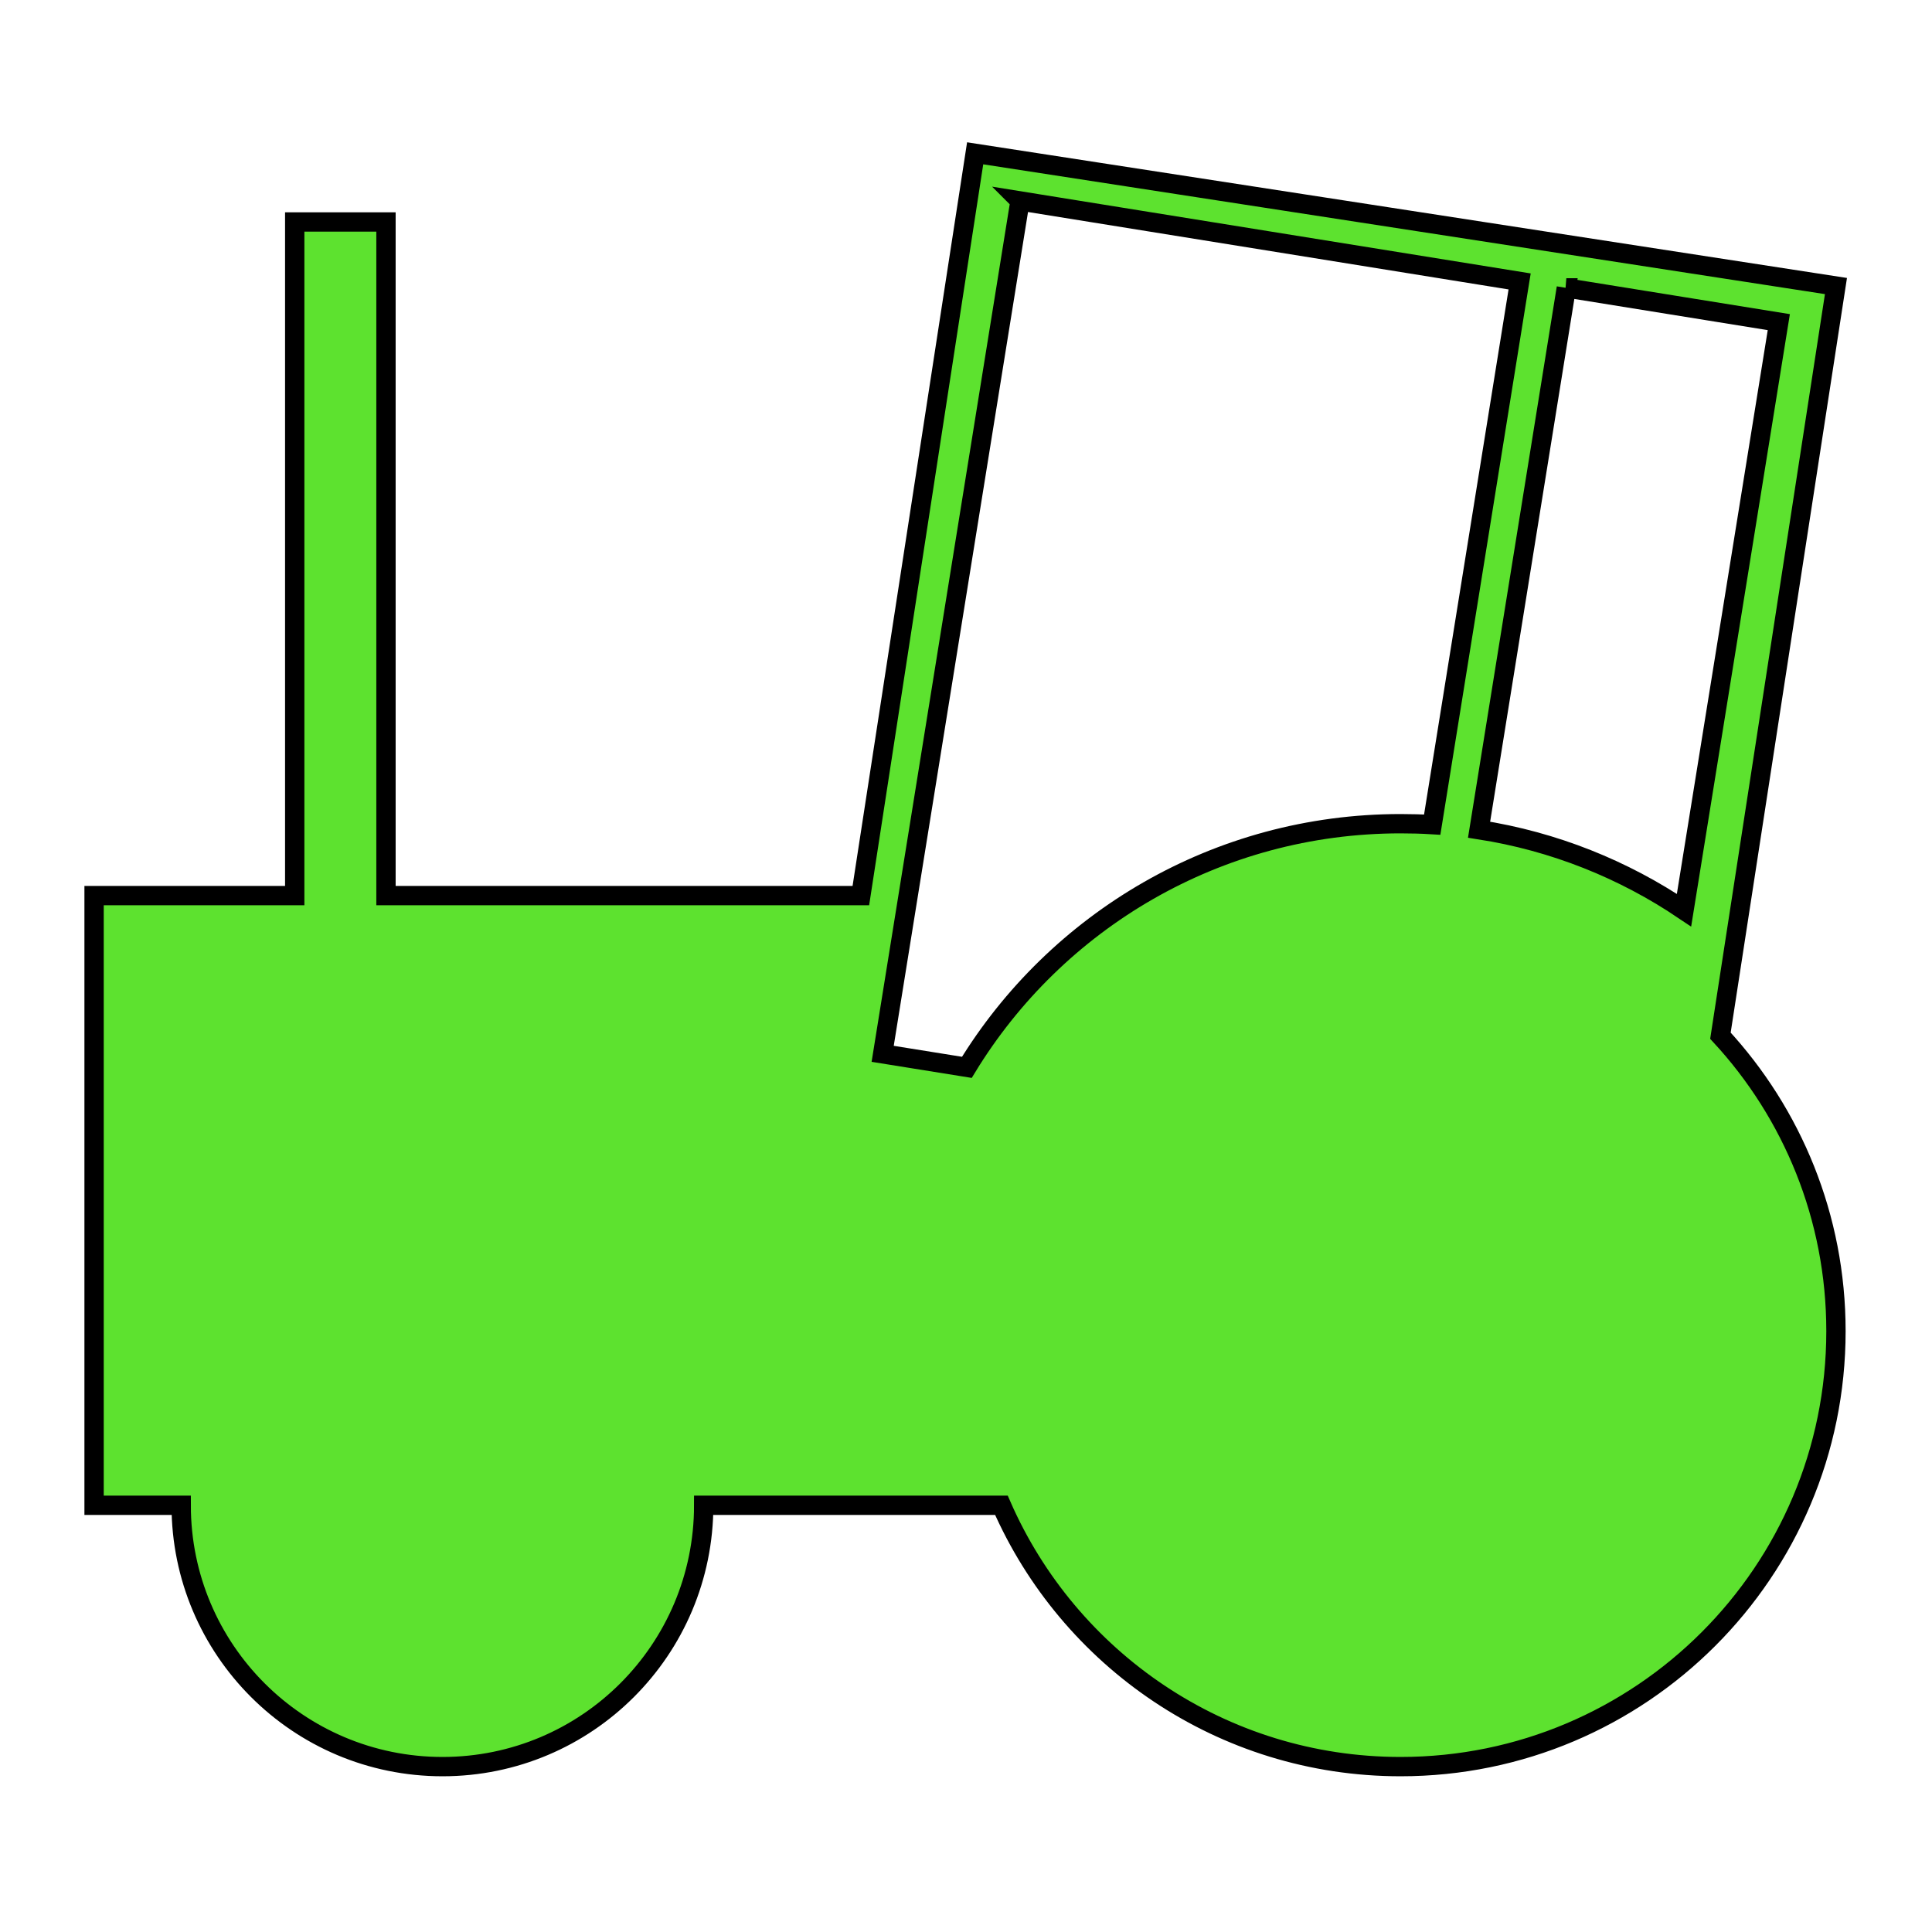 <?xml version="1.0" encoding="UTF-8" standalone="no"?>
<!-- Created with Inkscape (http://www.inkscape.org/) -->

<svg
   xmlns:dc="http://purl.org/dc/elements/1.1/"
   xmlns:cc="http://creativecommons.org/ns#"
   xmlns:rdf="http://www.w3.org/1999/02/22-rdf-syntax-ns#"
   xmlns:svg="http://www.w3.org/2000/svg"
   xmlns="http://www.w3.org/2000/svg"
   xmlns:sodipodi="http://sodipodi.sourceforge.net/DTD/sodipodi-0.dtd"
   xmlns:inkscape="http://www.inkscape.org/namespaces/inkscape"
   width="354.331"
   height="354.331"
   id="svg3009"
   version="1.1"
   inkscape:version="0.48.2 r9819"
   sodipodi:docname="New document 1">
  <defs
     id="defs3011" />
  <sodipodi:namedview
     id="base"
     pagecolor="#ffffff"
     bordercolor="#666666"
     borderopacity="1.0"
     inkscape:pageopacity="0.0"
     inkscape:pageshadow="2"
     inkscape:zoom="0.98994949"
     inkscape:cx="139.96226"
     inkscape:cy="259.378"
     inkscape:document-units="mm"
     inkscape:current-layer="layer1"
     showgrid="false"
     units="mm"
     inkscape:window-width="1280"
     inkscape:window-height="962"
     inkscape:window-x="-8"
     inkscape:window-y="-8"
     inkscape:window-maximized="1">
    <inkscape:grid
       type="xygrid"
       id="grid3017"
       empspacing="5"
       visible="true"
       enabled="true"
       snapvisiblegridlinesonly="true"
       units="mm"
       spacingx="1mm"
       spacingy="1mm"
       dotted="false" />
  </sodipodi:namedview>
  <g
     inkscape:label="Layer 1"
     inkscape:groupmode="layer"
     id="layer1"
     transform="translate(0,-698.031)">
    <path
       style="fill:#5de22f;fill-opacity:1;fill-rule:evenodd;stroke:#000000;stroke-width:3.543;stroke-linecap:square;stroke-linejoin:miter;stroke-miterlimit:4;stroke-opacity:1;stroke-dasharray:none;stroke-dashoffset:0"
       d="m 178.845,726.148 -20.963,136.136 -87.093,0 0,-123.542 -16.737,0 0,123.542 -36.798,0 0,111.822 15.976,0 c 0,26.464 21.461,47.924 47.928,47.924 26.466,0 47.9,-21.459 47.9,-47.924 l 54.606,0 c 12.327,28.2 40.454,47.924 73.202,47.924 44.111,0 79.851,-35.766 79.851,-79.873 0,-20.912 -8.033,-39.941 -21.189,-54.178 L 336.717,750.49 178.845,726.148 z m 8.227,8.734 91.629,14.763 -16.032,99.623 c -1.921,-0.118 -3.854,-0.169 -5.804,-0.169 -33.689,0 -63.204,17.88 -79.542,44.684 l -15.441,-2.479 25.19,-156.421 z m 100.195,15.946 38.968,6.283 -17.385,107.849 c -11.069,-7.467 -23.829,-12.627 -37.587,-14.763 l 16.004,-99.369 z"
       id="rect3770"
       inkscape:connector-curvature="0" />
  </g>
</svg>
